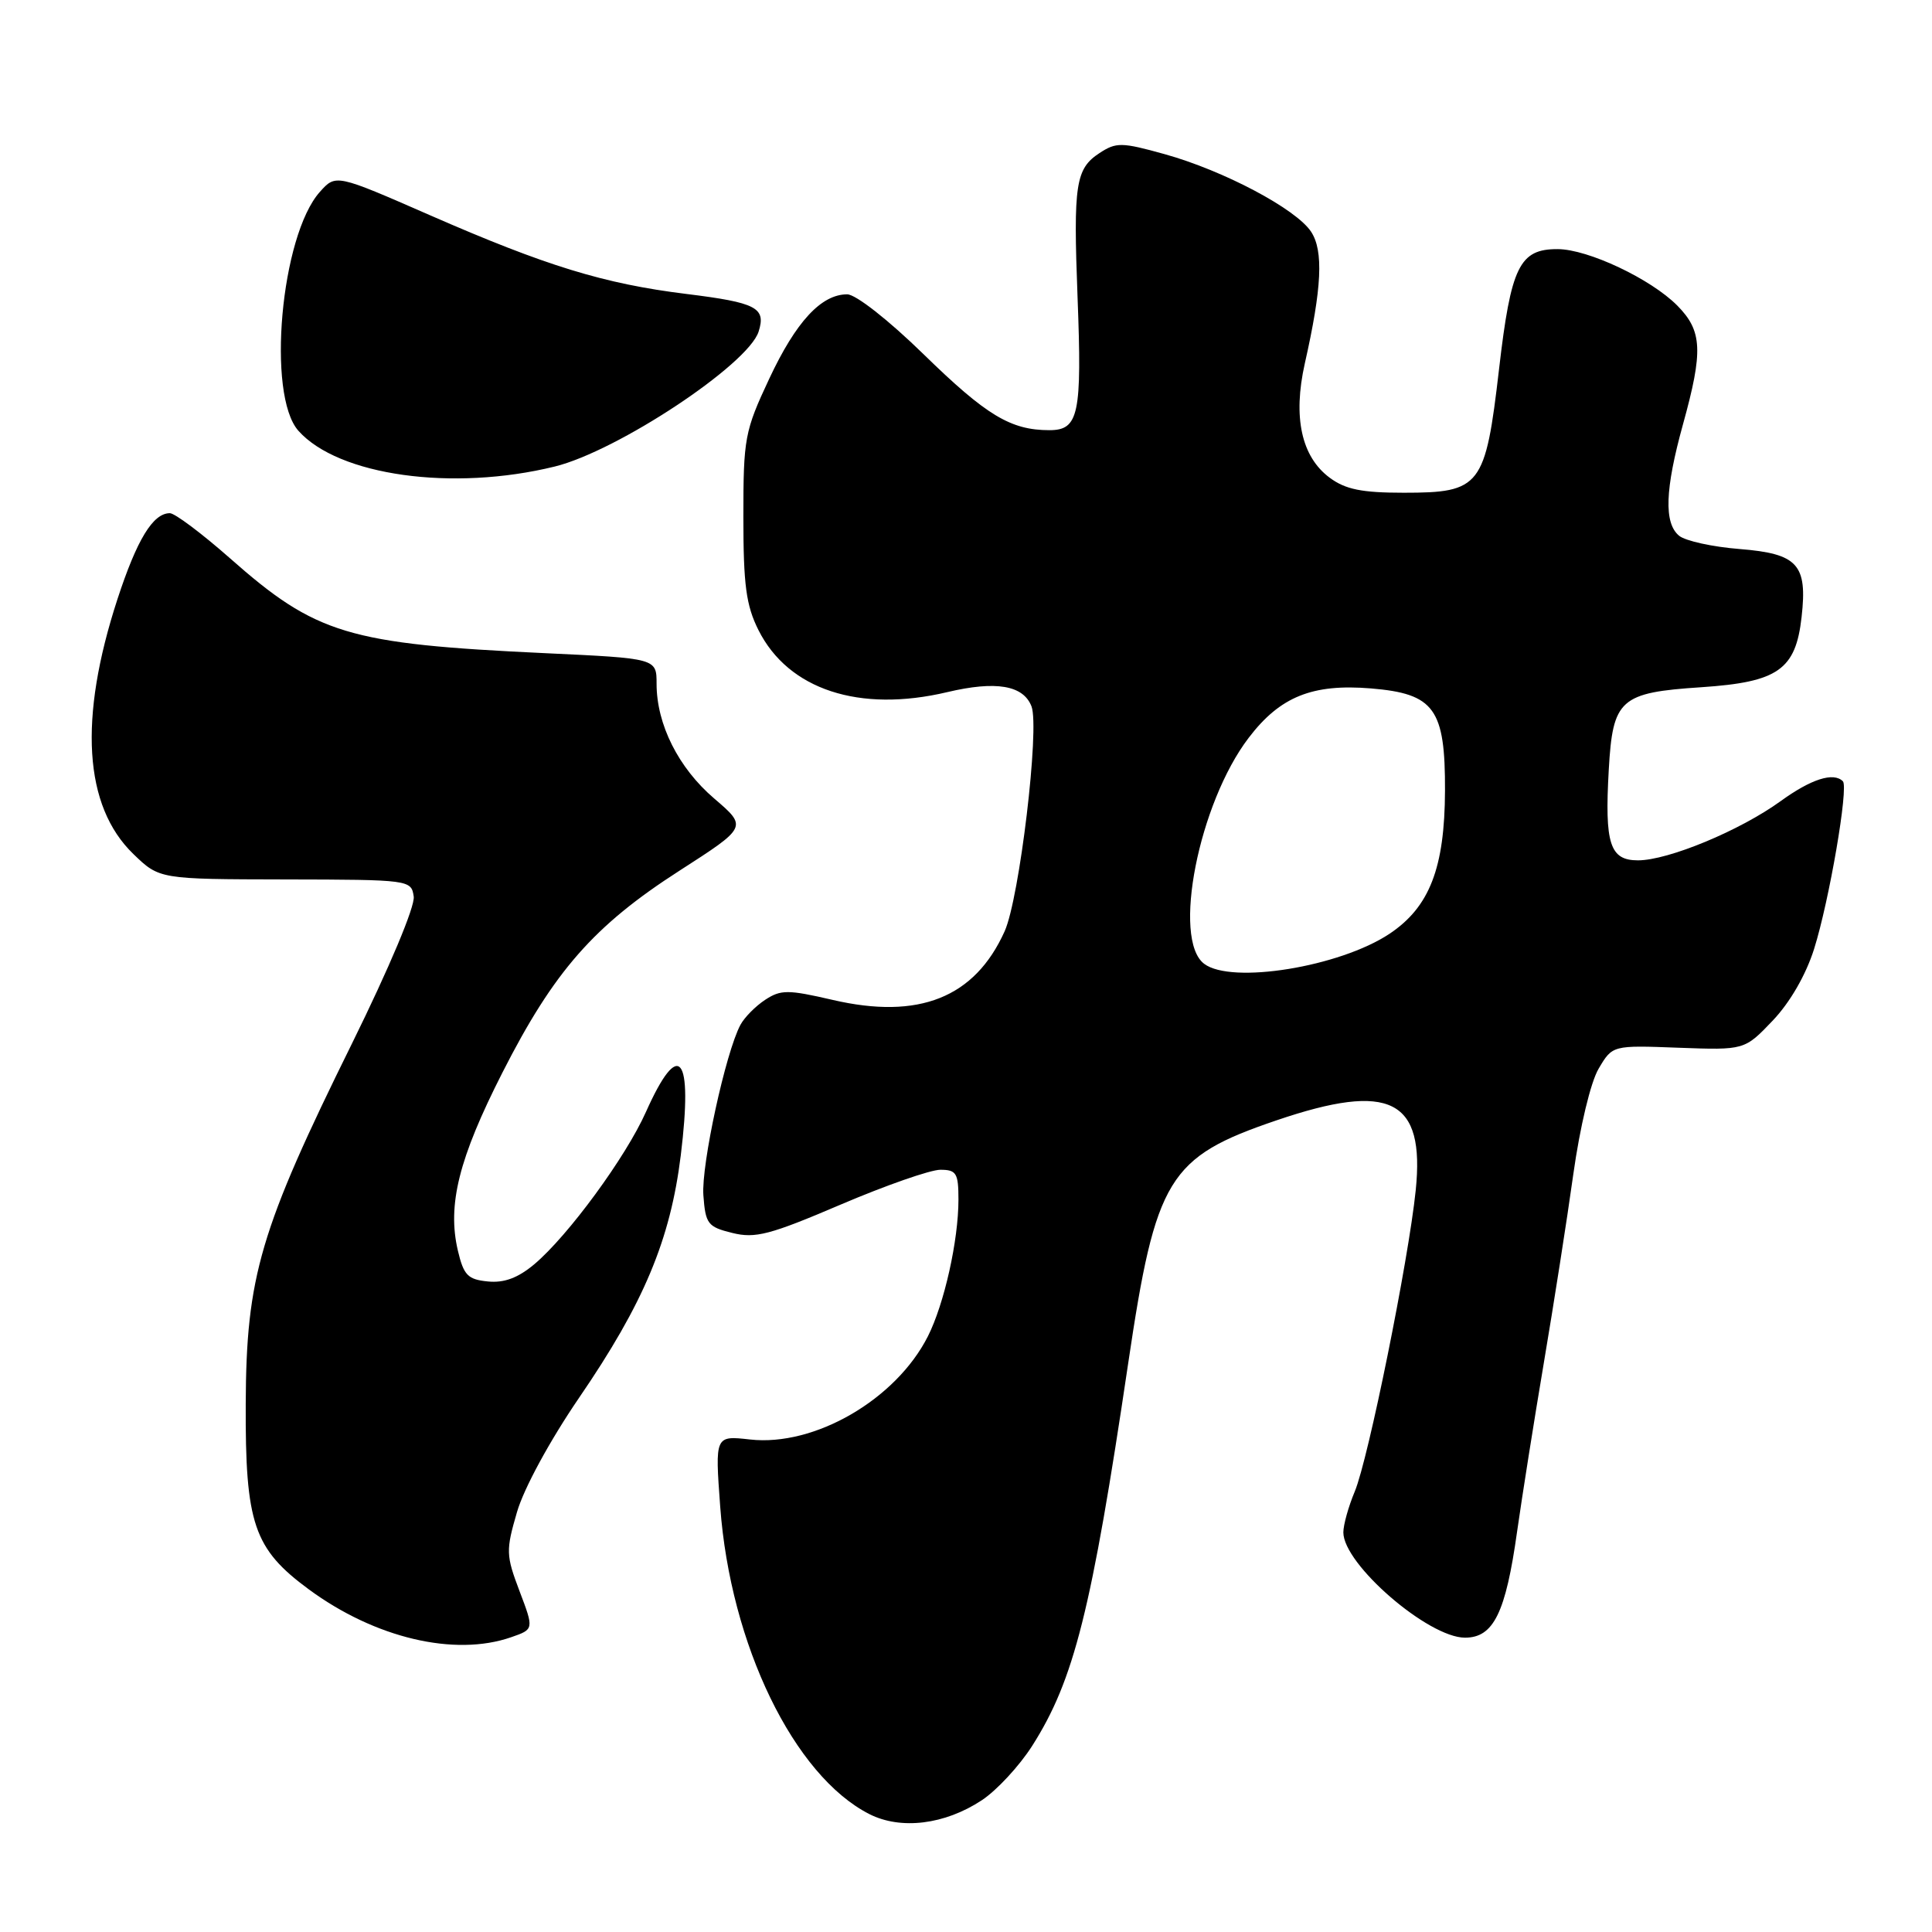 <?xml version="1.0" encoding="UTF-8" standalone="no"?>
<!DOCTYPE svg PUBLIC "-//W3C//DTD SVG 1.1//EN" "http://www.w3.org/Graphics/SVG/1.1/DTD/svg11.dtd" >
<svg xmlns="http://www.w3.org/2000/svg" xmlns:xlink="http://www.w3.org/1999/xlink" version="1.1" viewBox="0 0 256 256">
 <g >
 <path fill="currentColor"
d=" M 130.08 238.55 C 132.06 237.25 135.06 234.01 136.76 231.35 C 142.32 222.62 144.63 213.41 149.49 180.65 C 153.14 156.05 154.80 153.33 169.15 148.45 C 184.22 143.32 188.83 145.64 187.59 157.72 C 186.63 167.05 181.32 193.31 179.51 197.64 C 178.68 199.62 178.00 202.05 178.00 203.05 C 178.00 207.27 189.25 217.00 194.12 217.00 C 197.90 217.00 199.51 213.72 201.02 202.96 C 201.68 198.31 203.28 188.20 204.58 180.50 C 205.88 172.80 207.64 161.59 208.47 155.60 C 209.35 149.33 210.77 143.38 211.83 141.60 C 213.66 138.50 213.66 138.50 222.41 138.83 C 231.16 139.15 231.16 139.15 234.90 135.23 C 237.20 132.81 239.30 129.16 240.38 125.73 C 242.39 119.34 244.97 104.30 244.19 103.52 C 242.94 102.28 240.00 103.22 235.95 106.15 C 230.57 110.05 221.05 114.00 217.04 114.00 C 213.31 114.00 212.61 111.83 213.17 101.99 C 213.70 92.63 214.66 91.77 225.45 91.06 C 235.60 90.38 237.94 88.75 238.72 81.76 C 239.51 74.79 238.22 73.37 230.53 72.75 C 226.93 72.47 223.31 71.67 222.49 70.99 C 220.46 69.31 220.62 64.84 223.00 56.24 C 225.70 46.50 225.57 43.85 222.25 40.49 C 218.75 36.96 210.42 33.02 206.40 33.01 C 201.34 32.99 200.21 35.30 198.63 48.92 C 196.82 64.49 196.20 65.29 186.01 65.29 C 180.44 65.29 178.28 64.85 176.19 63.30 C 172.44 60.52 171.30 55.28 172.89 48.18 C 175.16 38.14 175.39 33.24 173.73 30.71 C 171.75 27.69 162.14 22.60 154.30 20.42 C 148.62 18.84 147.90 18.83 145.68 20.29 C 142.52 22.36 142.21 24.43 142.78 39.34 C 143.38 54.93 142.94 57.00 139.05 57.00 C 133.92 57.00 130.69 55.05 122.37 46.93 C 117.74 42.41 113.39 39.00 112.26 39.00 C 108.82 39.00 105.47 42.62 101.93 50.18 C 98.67 57.13 98.50 58.06 98.50 68.50 C 98.50 77.50 98.86 80.22 100.50 83.49 C 104.46 91.38 113.86 94.47 125.52 91.71 C 131.98 90.18 135.60 90.80 136.68 93.60 C 137.78 96.48 135.09 119.02 133.12 123.40 C 129.16 132.20 121.76 135.15 110.32 132.49 C 104.40 131.12 103.46 131.12 101.39 132.48 C 100.11 133.32 98.64 134.81 98.11 135.80 C 96.15 139.46 92.91 154.37 93.20 158.37 C 93.48 162.18 93.78 162.57 97.03 163.37 C 100.08 164.13 102.02 163.62 111.38 159.62 C 117.33 157.08 123.28 155.00 124.60 155.00 C 126.73 155.00 127.00 155.45 127.00 158.95 C 127.00 164.37 125.12 172.77 122.95 177.07 C 118.71 185.45 107.93 191.70 99.38 190.74 C 94.74 190.22 94.74 190.22 95.43 199.63 C 96.78 217.94 105.20 235.30 115.20 240.38 C 119.37 242.49 125.18 241.78 130.08 238.55 Z  M 67.73 216.94 C 70.76 215.89 70.76 215.89 68.84 210.83 C 67.04 206.08 67.02 205.45 68.50 200.37 C 69.41 197.22 72.86 190.88 76.72 185.23 C 85.30 172.70 88.83 164.28 90.21 153.06 C 91.84 139.76 90.00 137.47 85.59 147.34 C 82.92 153.33 75.28 163.74 70.81 167.51 C 68.64 169.33 66.80 170.02 64.64 169.80 C 61.99 169.54 61.44 168.98 60.67 165.71 C 59.25 159.65 60.79 153.50 66.57 142.13 C 73.40 128.69 78.68 122.67 90.02 115.38 C 99.04 109.58 99.04 109.58 94.64 105.81 C 89.90 101.76 87.00 95.99 87.00 90.60 C 87.00 87.24 87.00 87.24 72.25 86.55 C 46.13 85.33 41.89 84.06 30.46 73.96 C 26.74 70.68 23.16 68.00 22.51 68.00 C 20.27 68.00 18.15 71.48 15.56 79.40 C 10.39 95.25 11.11 106.81 17.66 113.15 C 21.12 116.50 21.12 116.50 37.81 116.53 C 54.31 116.56 54.50 116.59 54.82 118.80 C 55.01 120.10 51.59 128.23 46.64 138.27 C 34.45 162.95 32.63 169.12 32.56 186.00 C 32.49 201.91 33.62 205.22 40.92 210.60 C 49.68 217.05 60.24 219.55 67.73 216.94 Z  M 73.50 61.82 C 81.81 59.78 99.13 48.31 100.52 43.94 C 101.53 40.77 100.24 40.10 90.95 38.95 C 80.01 37.60 72.35 35.24 57.00 28.53 C 44.50 23.06 44.50 23.06 42.38 25.43 C 37.20 31.24 35.31 52.33 39.54 57.08 C 44.84 63.03 59.98 65.14 73.50 61.82 Z  M 159.56 127.71 C 155.28 124.48 158.83 106.44 165.46 97.76 C 169.62 92.30 173.90 90.58 181.67 91.22 C 190.07 91.92 191.51 93.91 191.47 104.78 C 191.43 115.02 189.42 120.19 184.12 123.73 C 177.52 128.12 163.18 130.45 159.56 127.71 Z "/>
</g>
</svg>